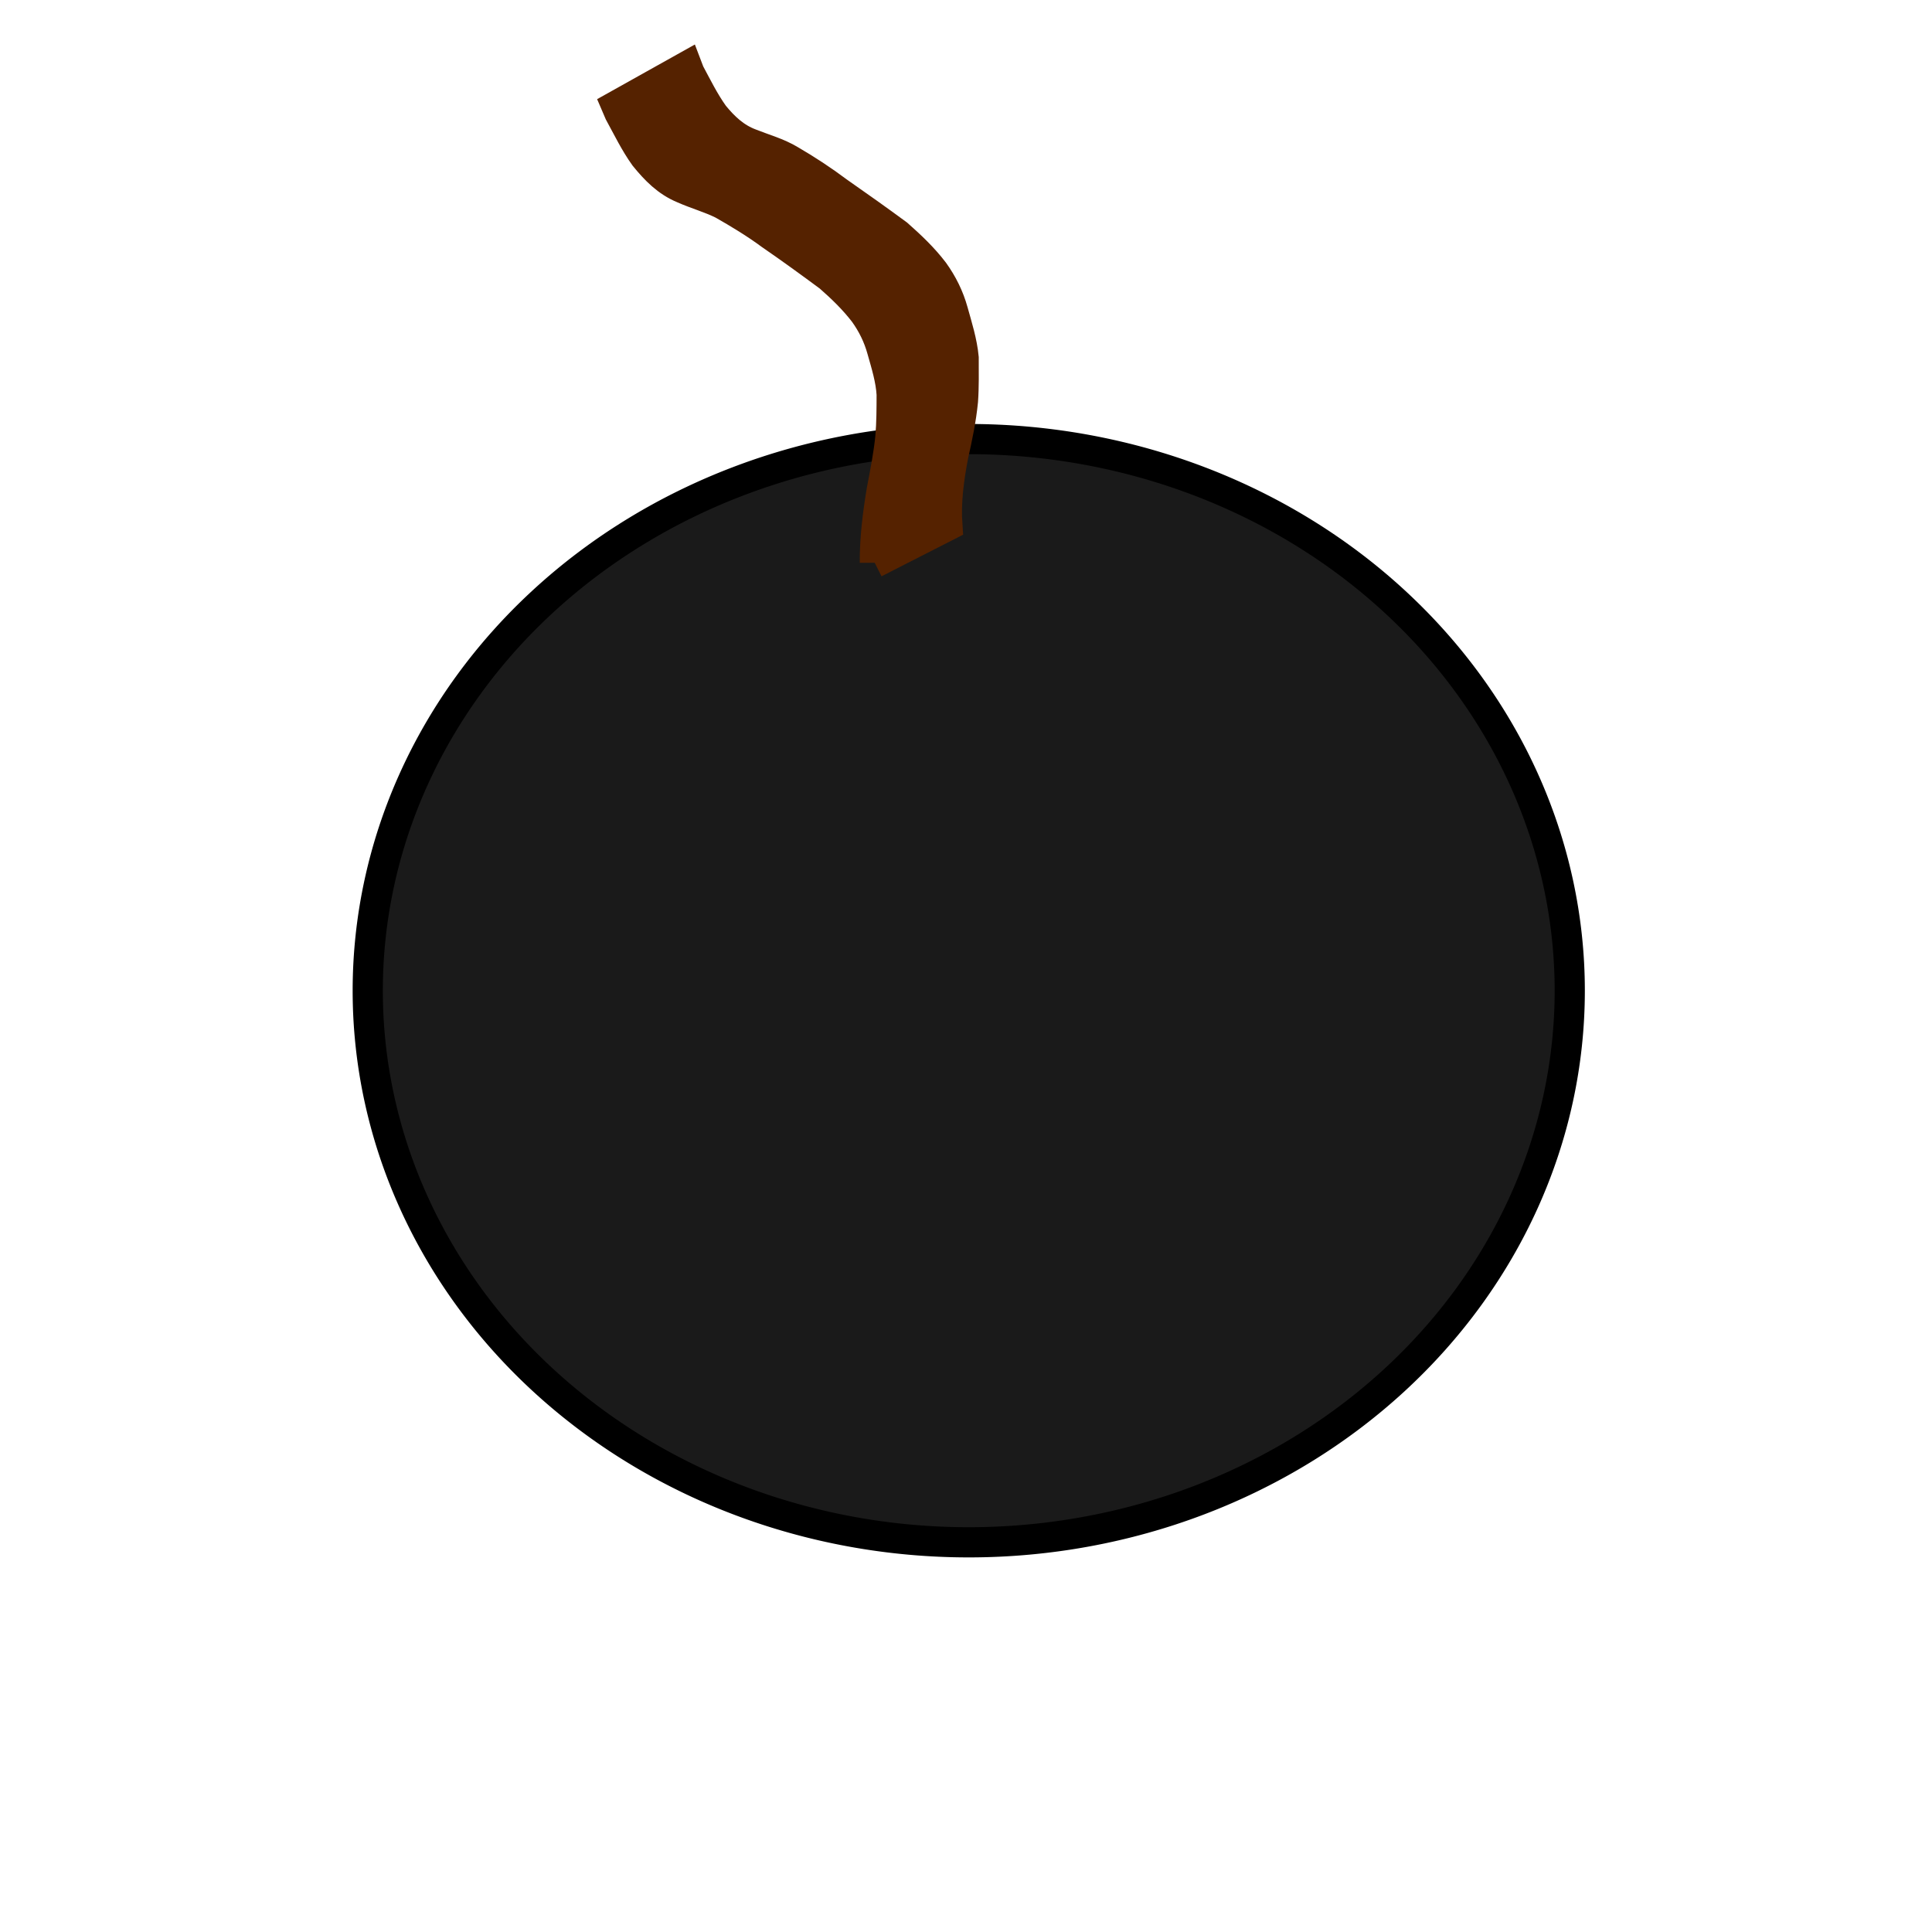 <?xml version="1.0" encoding="UTF-8" standalone="no"?>
<!-- Created with Inkscape (http://www.inkscape.org/) -->

<svg
   xmlns:dc="http://purl.org/dc/elements/1.1/"
   xmlns:cc="http://creativecommons.org/ns#"
   xmlns:rdf="http://www.w3.org/1999/02/22-rdf-syntax-ns#"
   xmlns:svg="http://www.w3.org/2000/svg"
   xmlns="http://www.w3.org/2000/svg"
   xmlns:sodipodi="http://sodipodi.sourceforge.net/DTD/sodipodi-0.dtd"
   xmlns:inkscape="http://www.inkscape.org/namespaces/inkscape"
   width="64px"
   height="64px"
   id="svg2985"
   version="1.1"
   inkscape:version="0.48.3.1 r9886"
   sodipodi:docname="pomm.png">
  <defs
     id="defs2987" />
  <sodipodi:namedview
     id="base"
     pagecolor="#ffffff"
     bordercolor="#666666"
     borderopacity="1.0"
     inkscape:pageopacity="0.0"
     inkscape:pageshadow="2"
     inkscape:zoom="5.5"
     inkscape:cx="32"
     inkscape:cy="32"
     inkscape:current-layer="layer1"
     showgrid="true"
     inkscape:document-units="px"
     inkscape:grid-bbox="true"
     inkscape:window-width="1366"
     inkscape:window-height="748"
     inkscape:window-x="-2"
     inkscape:window-y="-3"
     inkscape:window-maximized="1" />
  <g
     id="layer1"
     inkscape:label="Layer 1"
     inkscape:groupmode="layer">
    <path
       sodipodi:type="arc"
       style="fill:#1a1a1a;fill-rule:evenodd;stroke:#000000;stroke-width:1px;stroke-linecap:butt;stroke-linejoin:miter;stroke-opacity:1"
       id="path2999"
       sodipodi:cx="32.090908"
       sodipodi:cy="32.81818"
       sodipodi:rx="19.90909"
       sodipodi:ry="18.272728"
       d="m 52,32.818 a 19.909,18.273 0 1 1 -39.818,0 19.909,18.273 0 1 1 39.818,0 z" />
    <path
       style="fill:#552200;stroke:#552200"
       id="path3013"
       d="m 28.98,18.642 c -0.004,-0.808 0.097,-1.609 0.229,-2.405 0.113,-0.585 0.227,-1.169 0.287,-1.761 0.04,-0.469 0.041,-0.94 0.042,-1.41 -0.029,-0.503 -0.182,-0.989 -0.318,-1.471 -0.124,-0.45 -0.323,-0.857 -0.595,-1.234 C 28.286,9.919 27.888,9.535 27.471,9.17 26.831,8.696 26.188,8.229 25.532,7.778 25.024,7.403 24.485,7.077 23.937,6.765 23.516,6.556 23.064,6.433 22.635,6.242 22.094,6.019 21.714,5.627 21.353,5.183 21.029,4.731 20.786,4.226 20.519,3.738 20.486,3.659 20.452,3.58 20.418,3.501 c 0,0 2.339,-1.308 2.339,-1.308 l 0,0 c 0.027,0.071 0.054,0.142 0.082,0.214 0.255,0.475 0.494,0.962 0.809,1.401 0.338,0.412 0.702,0.758 1.212,0.949 0.443,0.177 0.908,0.302 1.319,0.55 0.548,0.319 1.077,0.666 1.584,1.047 0.662,0.462 1.321,0.929 1.971,1.408 0.43,0.38 0.849,0.776 1.198,1.234 0.29,0.404 0.505,0.836 0.638,1.317 0.141,0.505 0.302,1.013 0.352,1.537 -2.2e-5,0.477 0.011,0.955 -0.023,1.431 -0.06,0.608 -0.185,1.204 -0.319,1.8 -0.148,0.769 -0.255,1.552 -0.198,2.337 0,0 -2.404,1.225 -2.404,1.225 z"
       inkscape:connector-curvature="0" />
  </g>
</svg>
